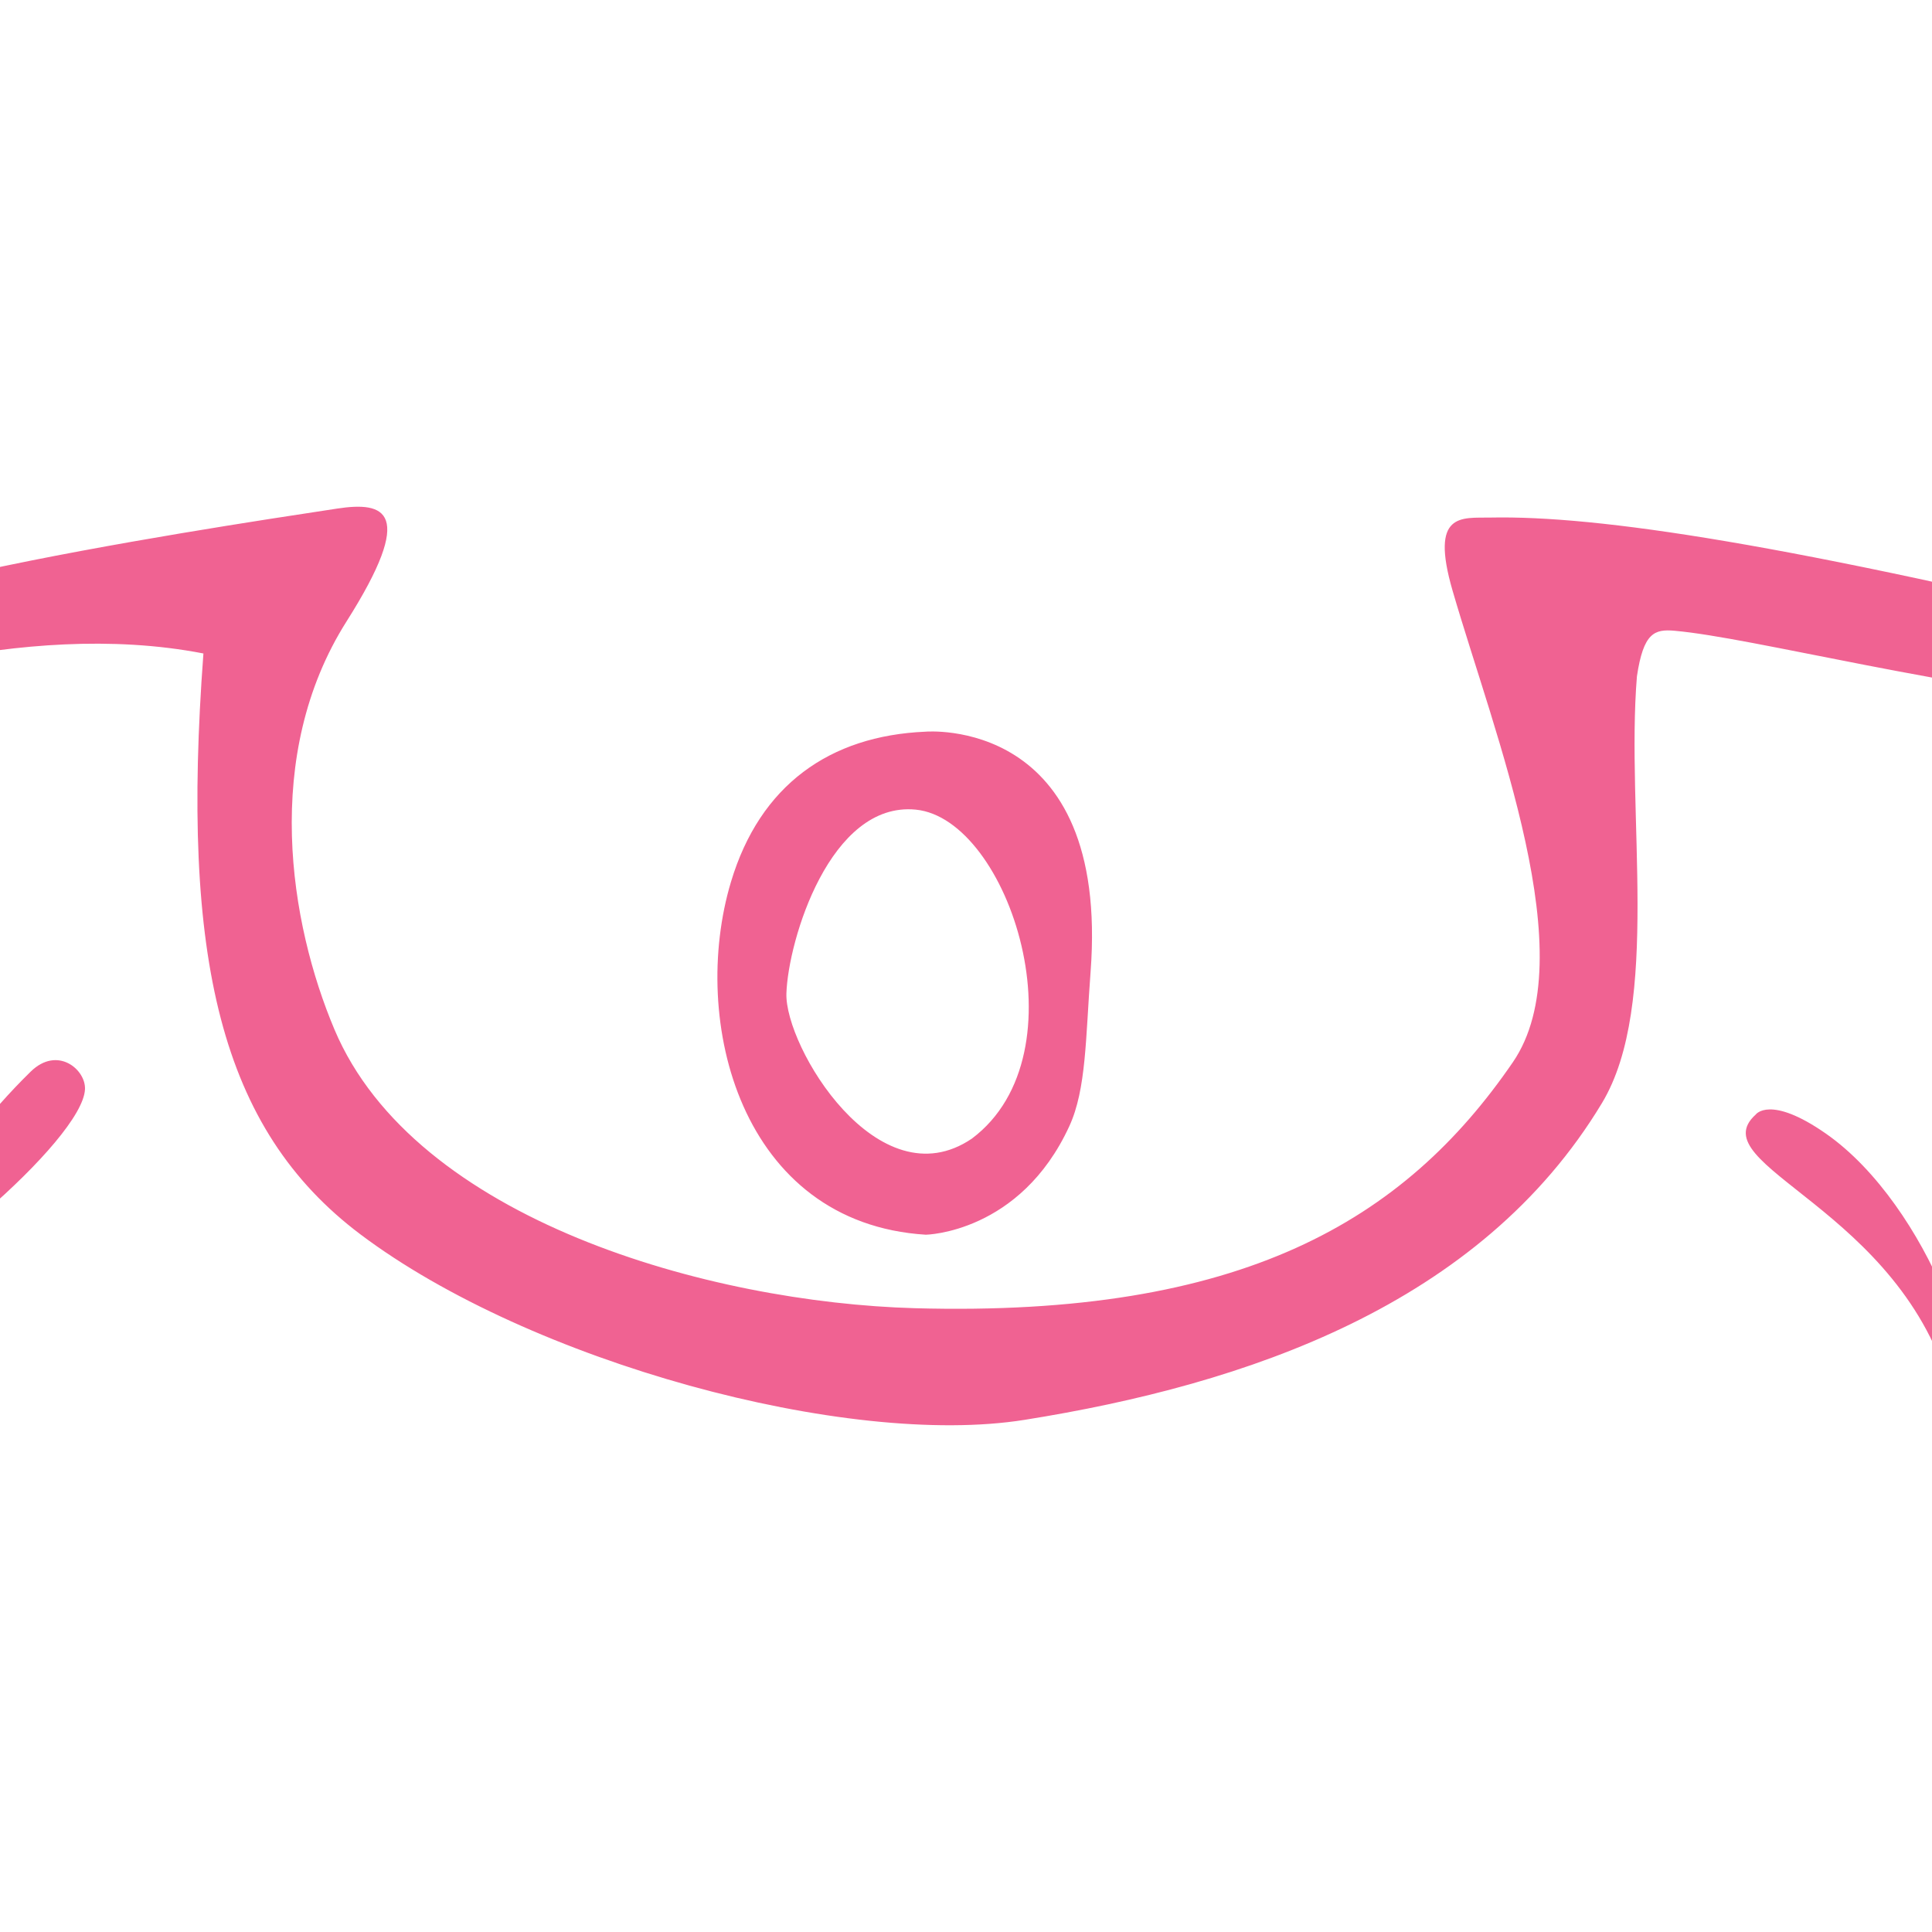 <?xml version="1.0" encoding="utf-8"?>
<svg xmlns="http://www.w3.org/2000/svg" version="1.1" viewBox="128 128 256 256" width="16px" height="16px">
    <path fill="#F06292"
          d="M0,222.613c0,0,35.772,0.231,60.678-1.755c10.694-0.853,36.155-10.976,64.69-17.175c17.245-3.746,37.874-6.858,47.303-8.292c6.292-0.957,10.55,0.261,1.241,14.962c-11.218,17.715-7.535,39.984-1.597,54.056c10.666,25.271,49.736,36.178,76.915,36.936c43.31,1.206,64.835-11.584,79.232-32.595c9.487-13.845-2.39-43.2-7.993-62.497c-3.039-10.467,1.215-9.596,5.001-9.673c14.275-0.292,39.348,3.469,89.997,15.755C445.624,219.648,512,212.082,512,212.082c-63.839,26.035-140.949,1.396-162.1-0.502c-2.673-0.24-4.137,0.251-4.999,6.04c-1.487,18.139,3.245,43.462-4.632,56.541c-16.136,26.791-47.111,37.286-76.496,41.975c-23.569,3.761-65.534-7.662-88.008-24.572c-18.59-13.987-23.82-36.607-20.811-76.975c-24.572-4.764-50.67,4.992-58.526,6.768C35.456,235.139,0,222.613,0,222.613z M250.615,224.952c-12.676,0.544-21.907,7.08-25.753,19.885c-5.539,18.443,1.299,45.246,25.817,46.769c0,0,12.49-0.211,19.011-14.381c2.257-4.904,2.153-11.668,2.816-20.419C275.088,222.776,250.615,224.952,250.615,224.952z M256.782,278.869c-12.439,8.449-24.814-12.204-24.579-19.245c0.235-7.041,5.793-25.447,17.133-24.344C261.751,236.486,271.803,267.603,256.782,278.869z M73.676,245.827c-1.581-4.876-23.853,3.163-23.853,3.163c-25.875,7.116-37.443,11.498,2.372,6.062C52.196,255.052,75.337,250.948,73.676,245.827z M80.84,275.443c7.893-6.238,29.413-17.098,25.207-19.86c-7.511-9.803-47.981,29.521-50.781,46.707C55.266,302.29,73.746,281.05,80.84,275.443z M126.07,288.527c7.147-6.193,13.041-12.842,13.191-16.197c0.117-2.609-3.647-5.811-7.202-2.328c-10.912,10.694-21.969,27.498-17.532,42.556C114.528,312.558,113.364,299.537,126.07,288.527z M360.64,275.685c-7.522,6.77,19.39,12.37,25.949,36.943c5.48,0.147-2.858-24.826-16.672-34.436C362.504,273.036,360.64,275.685,360.64,275.685z M440.532,298.751c-9.951-15.744-24.459-30.267-33.878-36.751c-14.561-10.023-15.47-3.776-11.12,0.104c4.639,4.137,27.833,19.154,39.24,35.563C447.165,315.492,442.578,301.988,440.532,298.751z M487.037,248.65c0,0-61.008-11.755-62.729-4.793C422.016,253.131,487.037,248.65,487.037,248.65z"/>
</svg>
